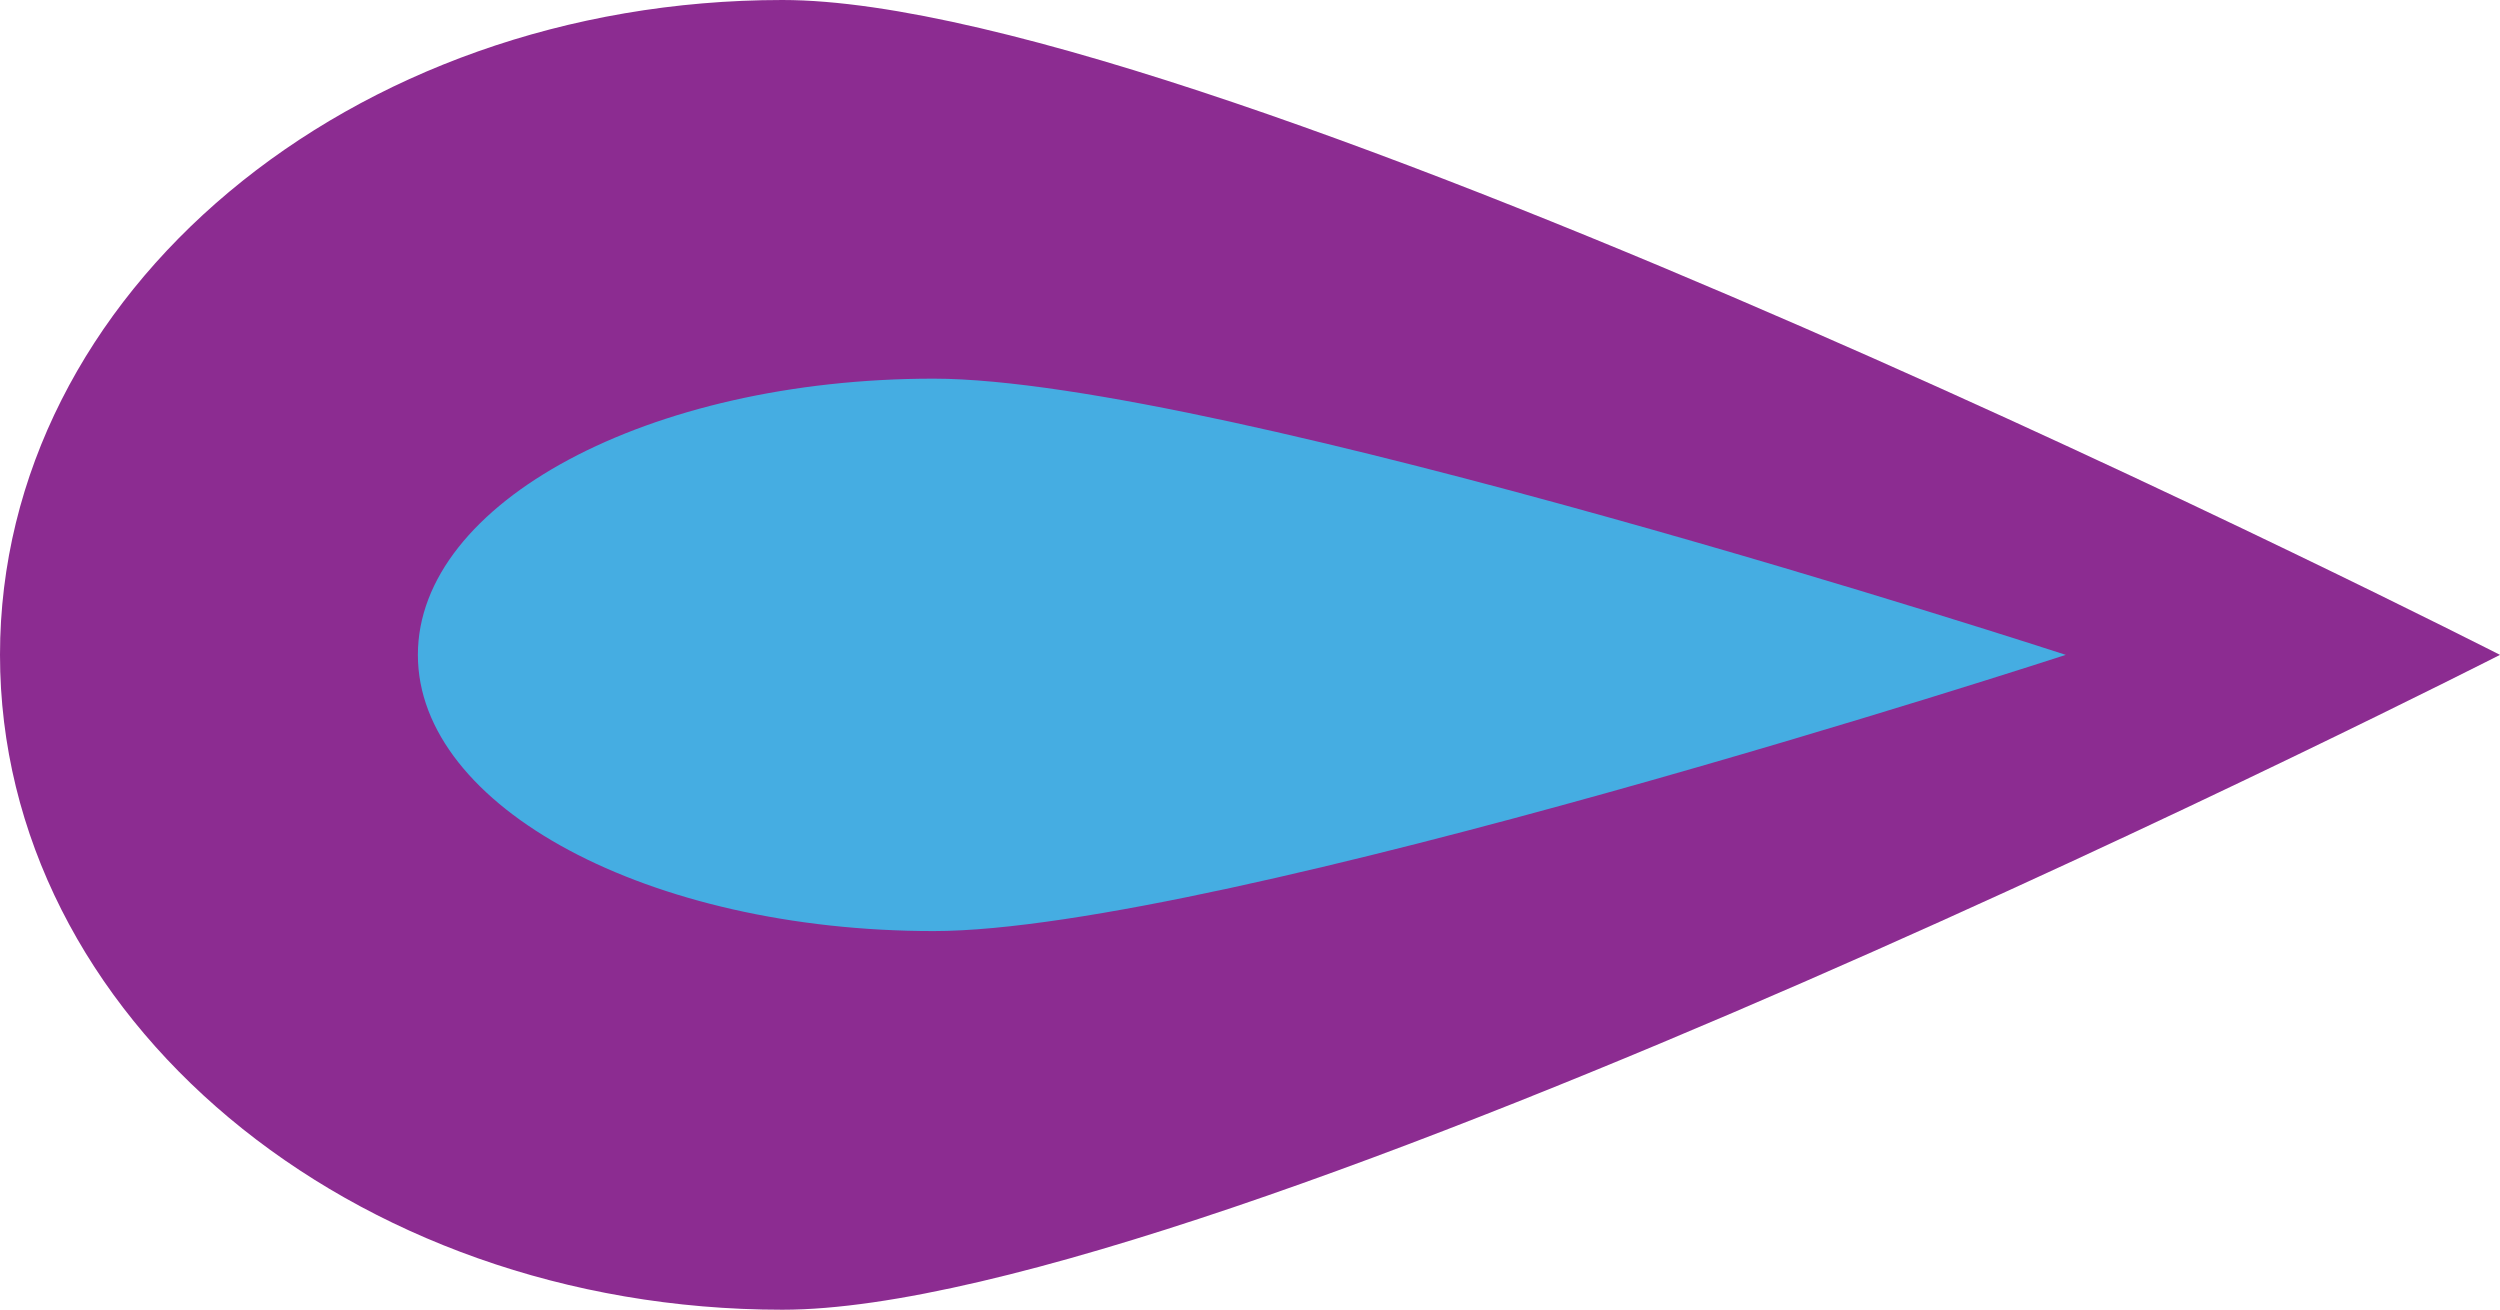 <?xml version="1.0" encoding="utf-8"?>
<!-- Generator: Adobe Illustrator 17.0.0, SVG Export Plug-In . SVG Version: 6.00 Build 0)  -->
<!DOCTYPE svg PUBLIC "-//W3C//DTD SVG 1.1//EN" "http://www.w3.org/Graphics/SVG/1.1/DTD/svg11.dtd">
<svg version="1.1" id="Layer_1" xmlns="http://www.w3.org/2000/svg" xmlns:xlink="http://www.w3.org/1999/xlink" x="0px" y="0px"
	 width="52.198px" height="27.346px" viewBox="0 0 52.198 27.346" enable-background="new 0 0 52.198 27.346" xml:space="preserve">
<path fill="#8C2C91" d="M0,13.673c0,7.551,7.314,13.673,16.336,13.673s35.862-13.673,35.862-13.673S25.358,0,16.336,0
	C7.314,0,0,6.122,0,13.673z"/>
<path fill="#45ADE2" d="M8.725,13.673c0,3.185,4.821,5.767,10.768,5.767s23.639-5.767,23.639-5.767S25.44,7.906,19.493,7.906
	S8.725,10.488,8.725,13.673z"/>
</svg>
